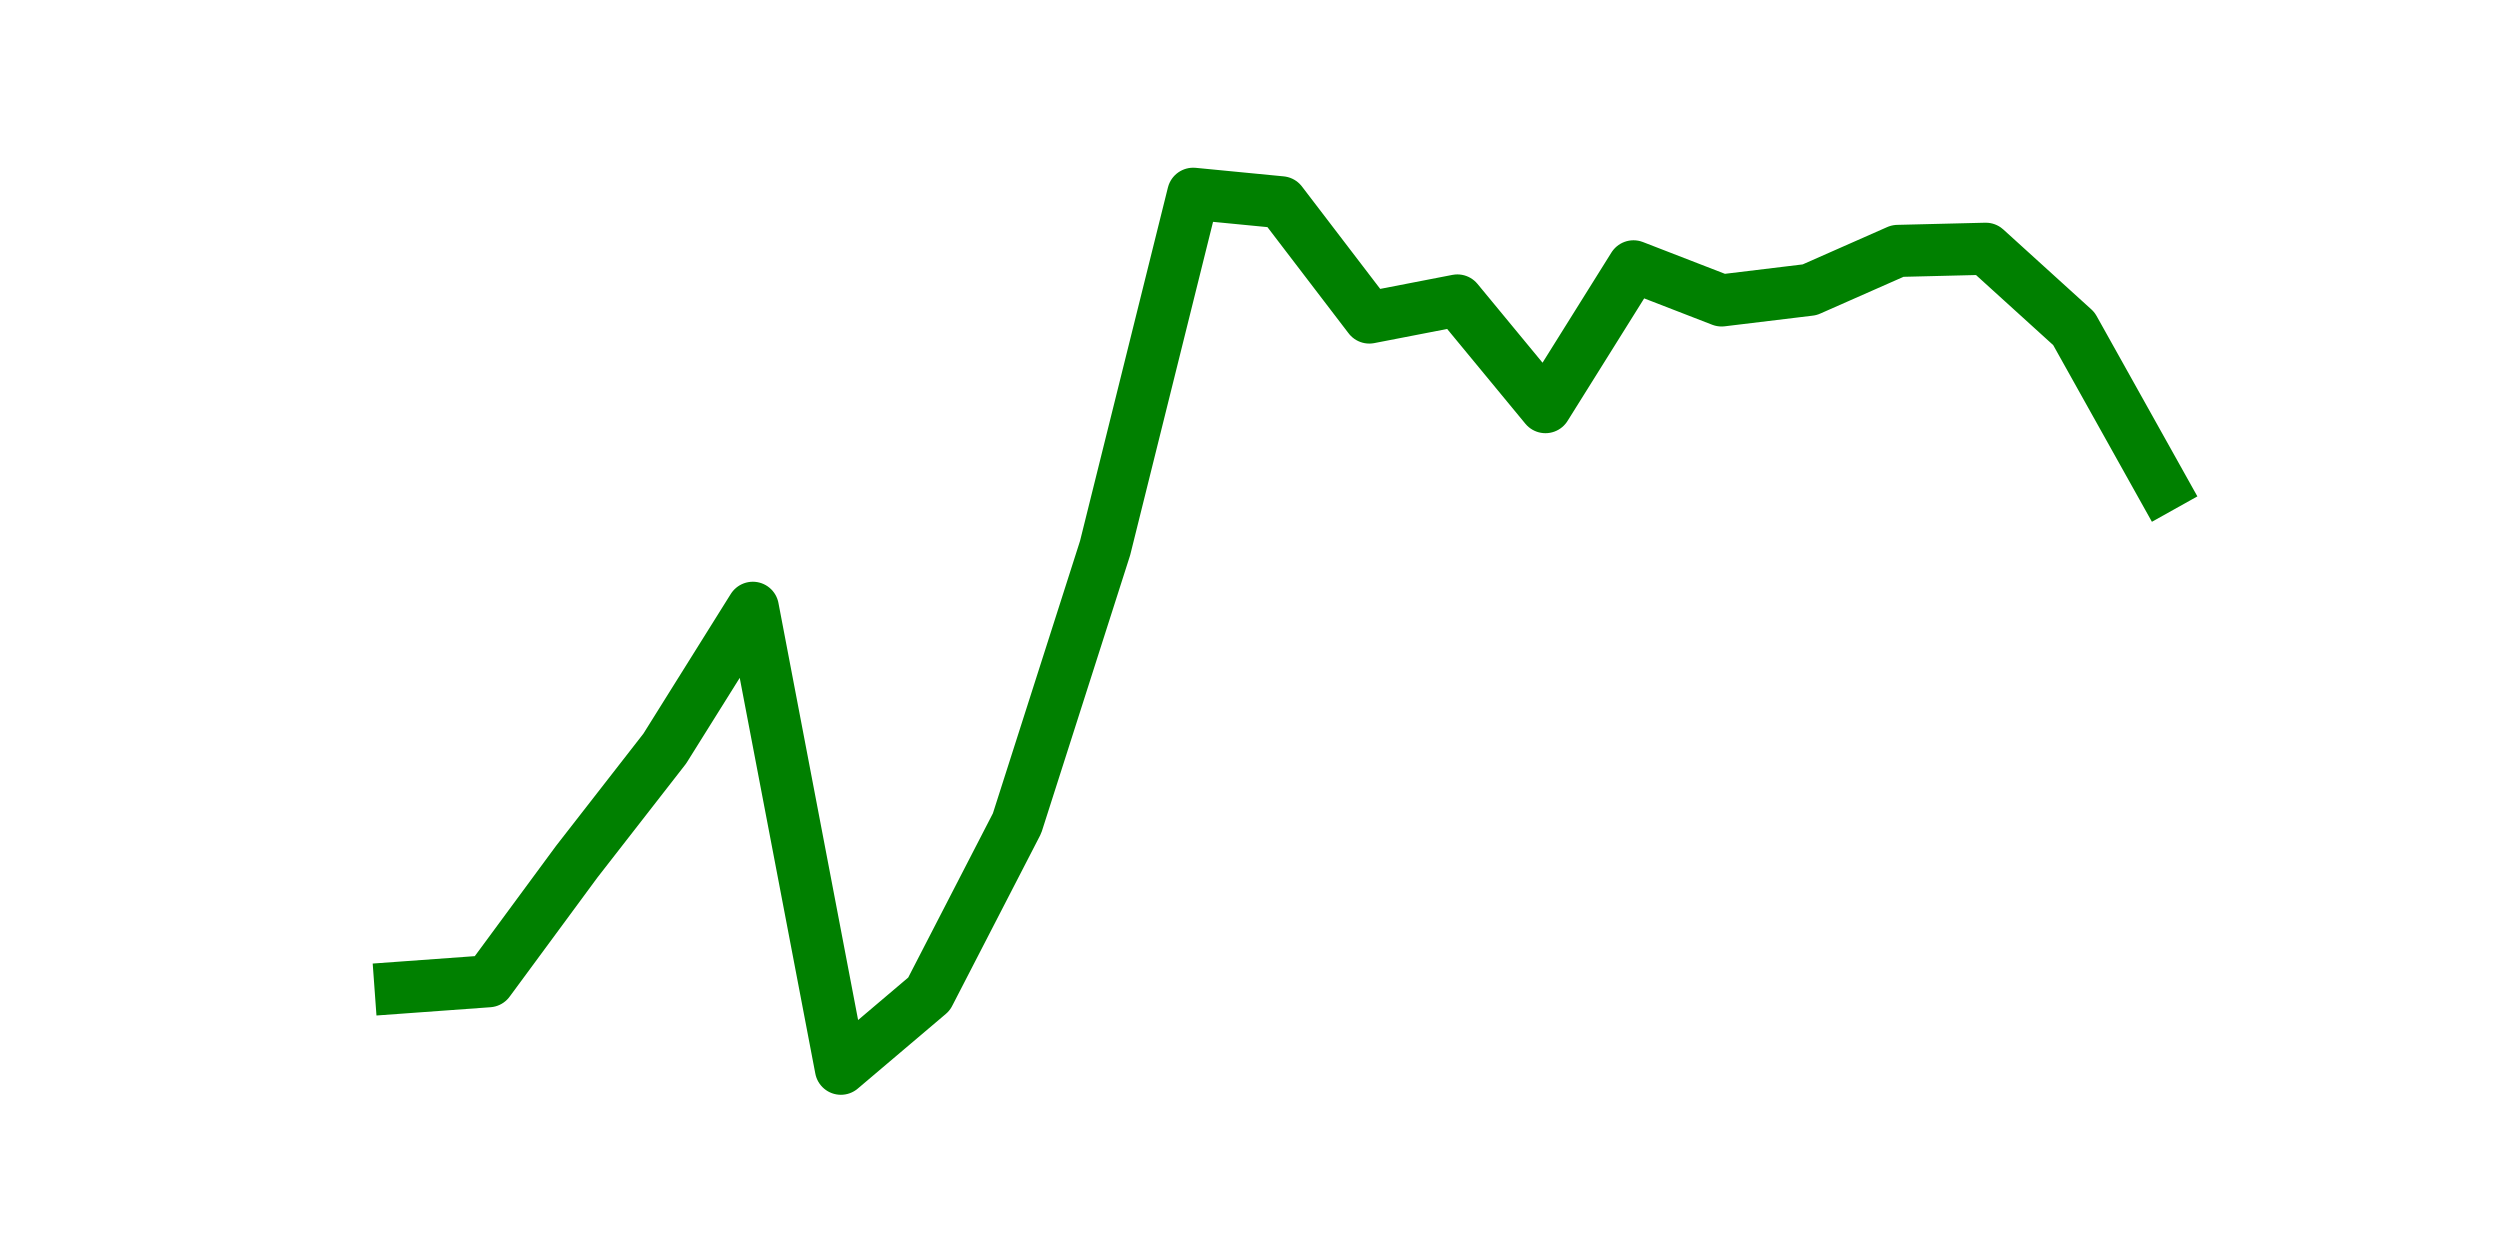 <?xml version="1.0" encoding="utf-8" standalone="no"?>
<!DOCTYPE svg PUBLIC "-//W3C//DTD SVG 1.1//EN"
  "http://www.w3.org/Graphics/SVG/1.1/DTD/svg11.dtd">
<svg height="36pt" version="1.1" viewBox="0 0 72 36" width="72pt" xmlns="http://www.w3.org/2000/svg" xmlns:xlink="http://www.w3.org/1999/xlink">
 <defs>
  <style type="text/css">*{stroke-linecap:butt;stroke-linejoin:round;}</style>
 </defs>
 <g id="figure_1">
  <g id="patch_1">
   <path d="M 0 36 
L 72 36 
L 72 0 
L 0 0 
z
" style="fill:none;"/>
  </g>
  <g id="axes_1">
   <g id="line2d_1">
    <path clip-path="url(#p3736584ea2)" d="M 11.536 28.444 
L 14.073 28.26 
L 16.609 24.818 
L 19.145 21.56 
L 21.682 17.504 
L 24.218 30.78 
L 26.755 28.629 
L 29.291 23.712 
L 31.827 15.783 
L 34.364 5.58 
L 36.9 5.826 
L 39.436 9.145 
L 41.973 8.653 
L 44.509 11.726 
L 47.045 7.67 
L 49.582 8.653 
L 52.118 8.346 
L 54.655 7.226 
L 57.191 7.164 
L 59.727 9.466 
L 62.264 14.007 
" style="fill:none;stroke:#008000;stroke-linecap:square;stroke-width:1.5;"/>
   </g>
  </g>
 </g>
 <defs>
  <clipPath id="p3736584ea2">
   <rect height="27.72" width="55.8" x="9" y="4.32"/>
  </clipPath>
 </defs>
</svg>

